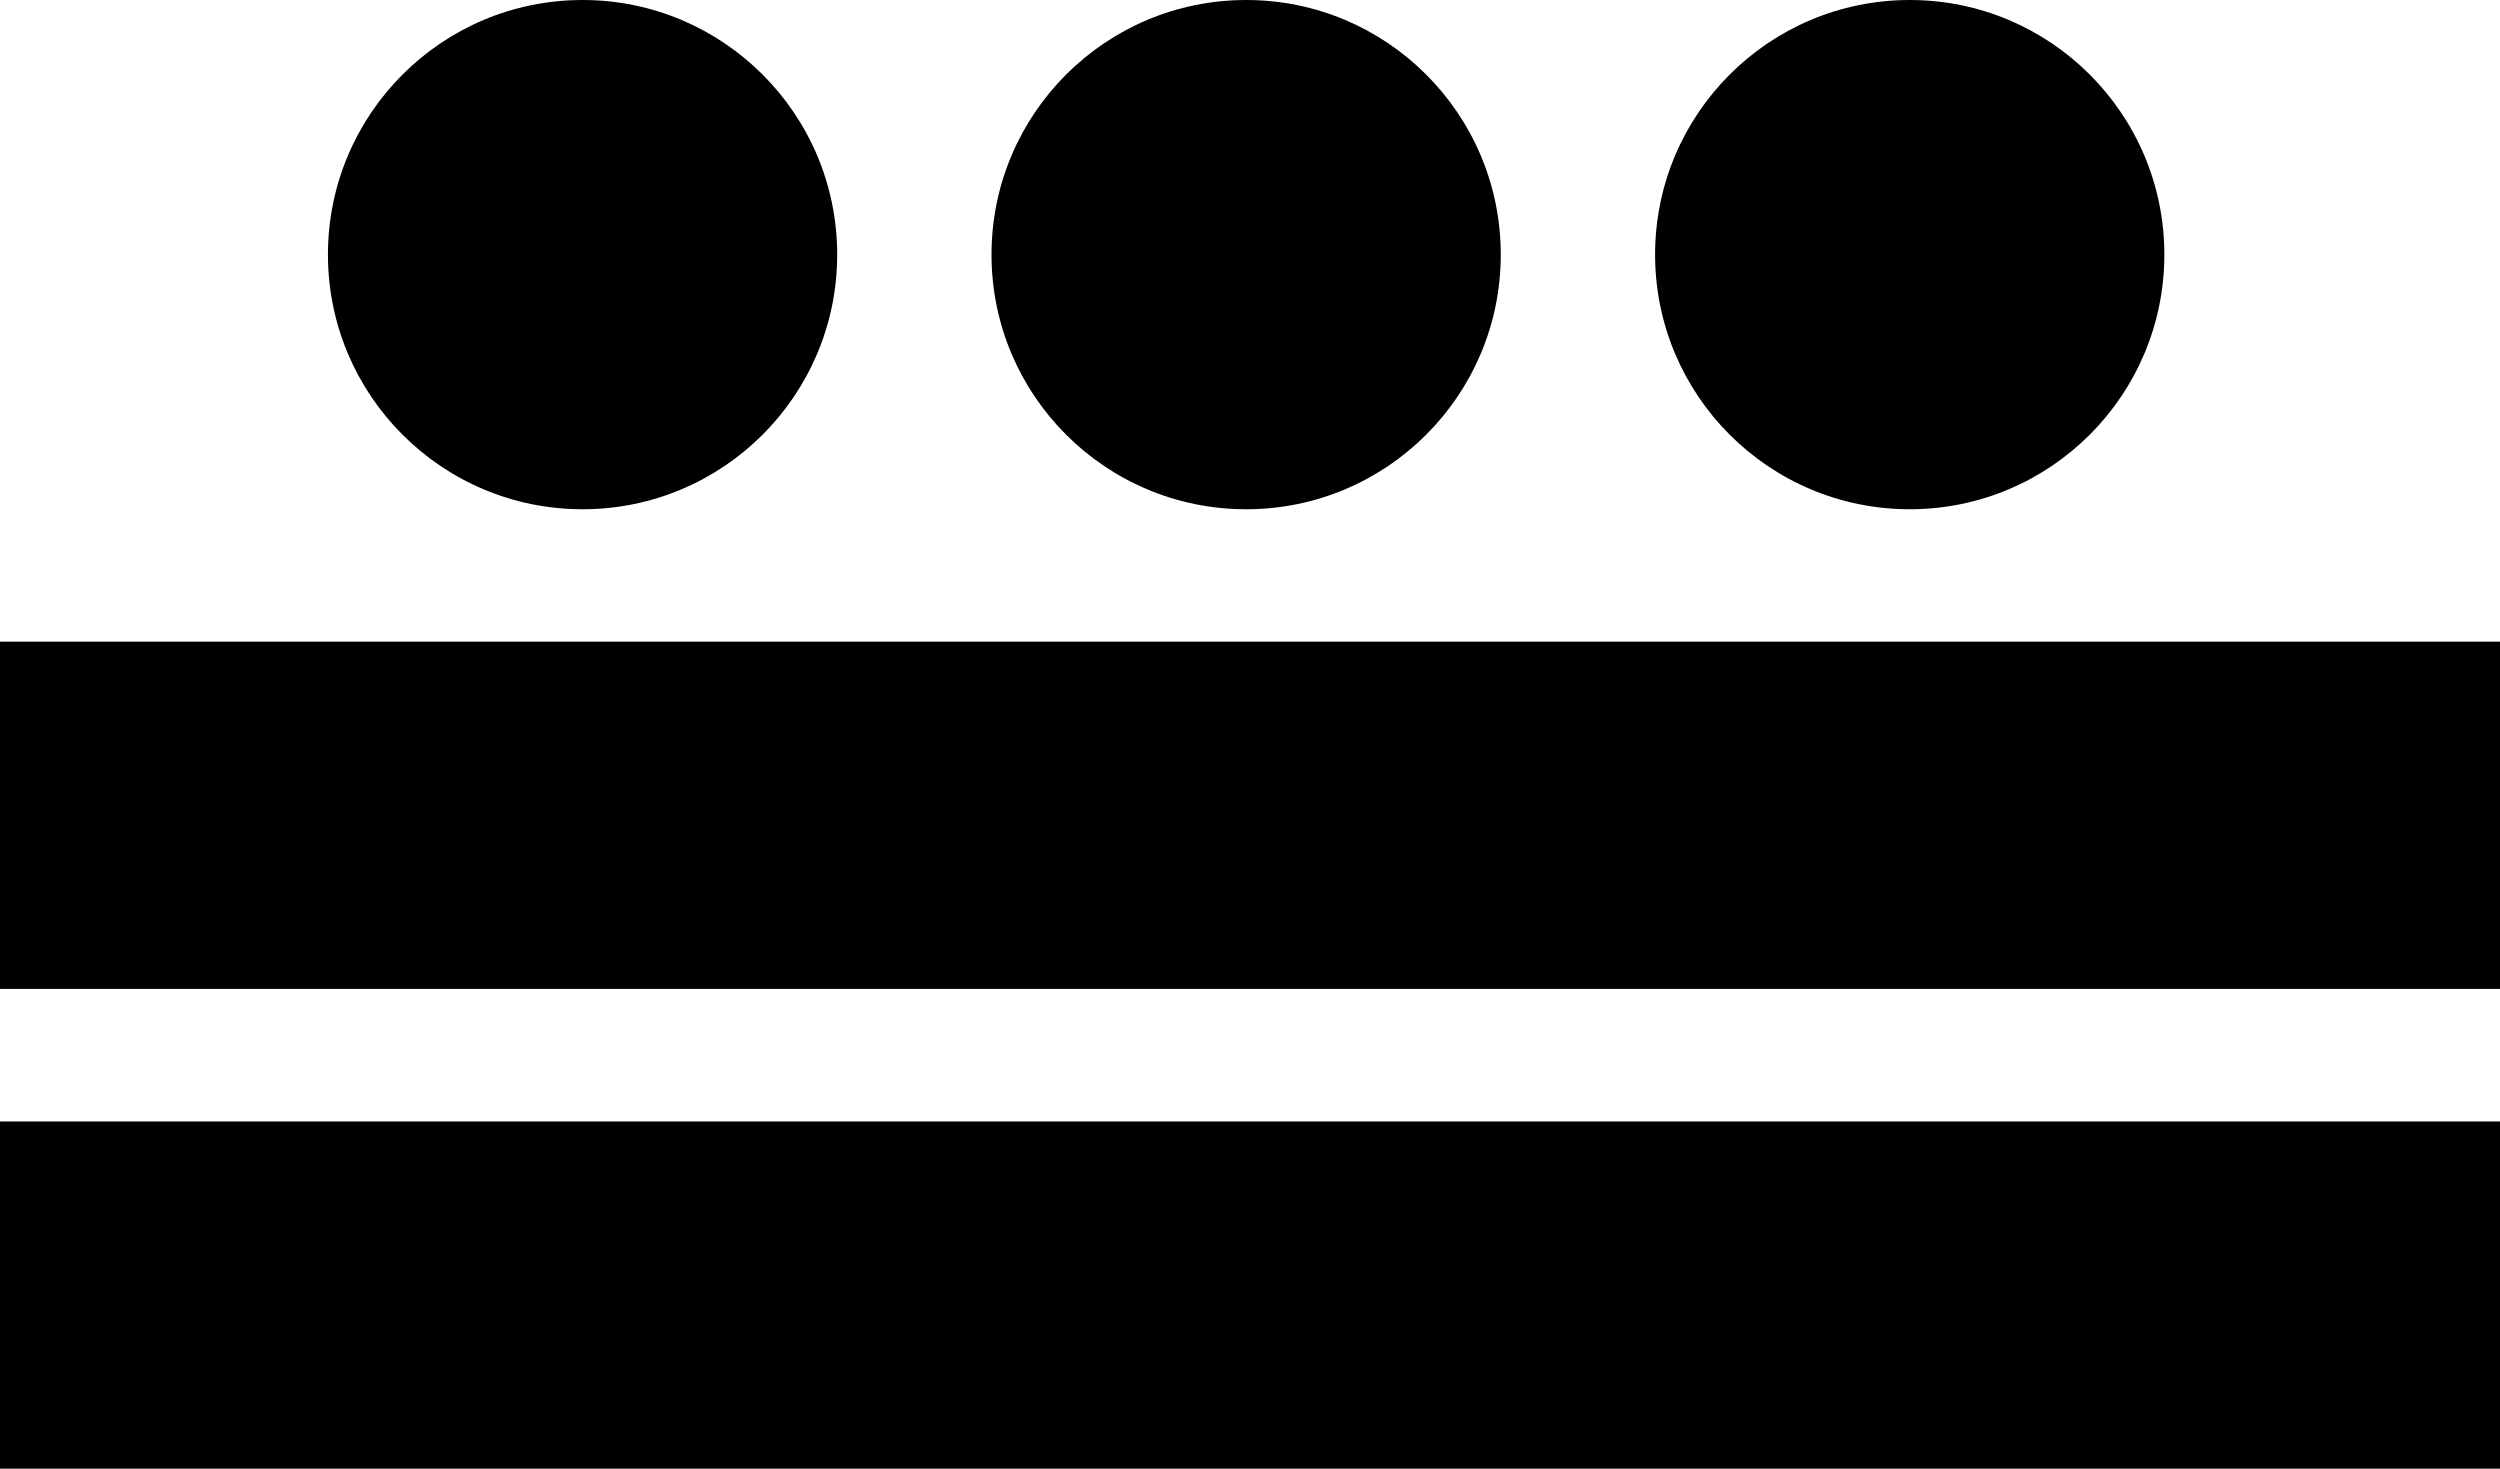 <svg xmlns="http://www.w3.org/2000/svg" viewBox="0 0 162 95.17"><title>13</title><g id="Layer_2" data-name="Layer 2"><g id="Layer_1-2" data-name="Layer 1"><g id="_3" data-name="3"><circle id="_1" data-name="1" cx="37.75" cy="16.5" r="16.5"/><circle id="_1-2" data-name="1" cx="80.75" cy="16.5" r="16.5"/><circle id="_1-3" data-name="1" cx="123.75" cy="16.5" r="16.5"/></g><rect y="41.58" width="162" height="22.5"/><rect y="72.67" width="162" height="22.5"/></g></g></svg>